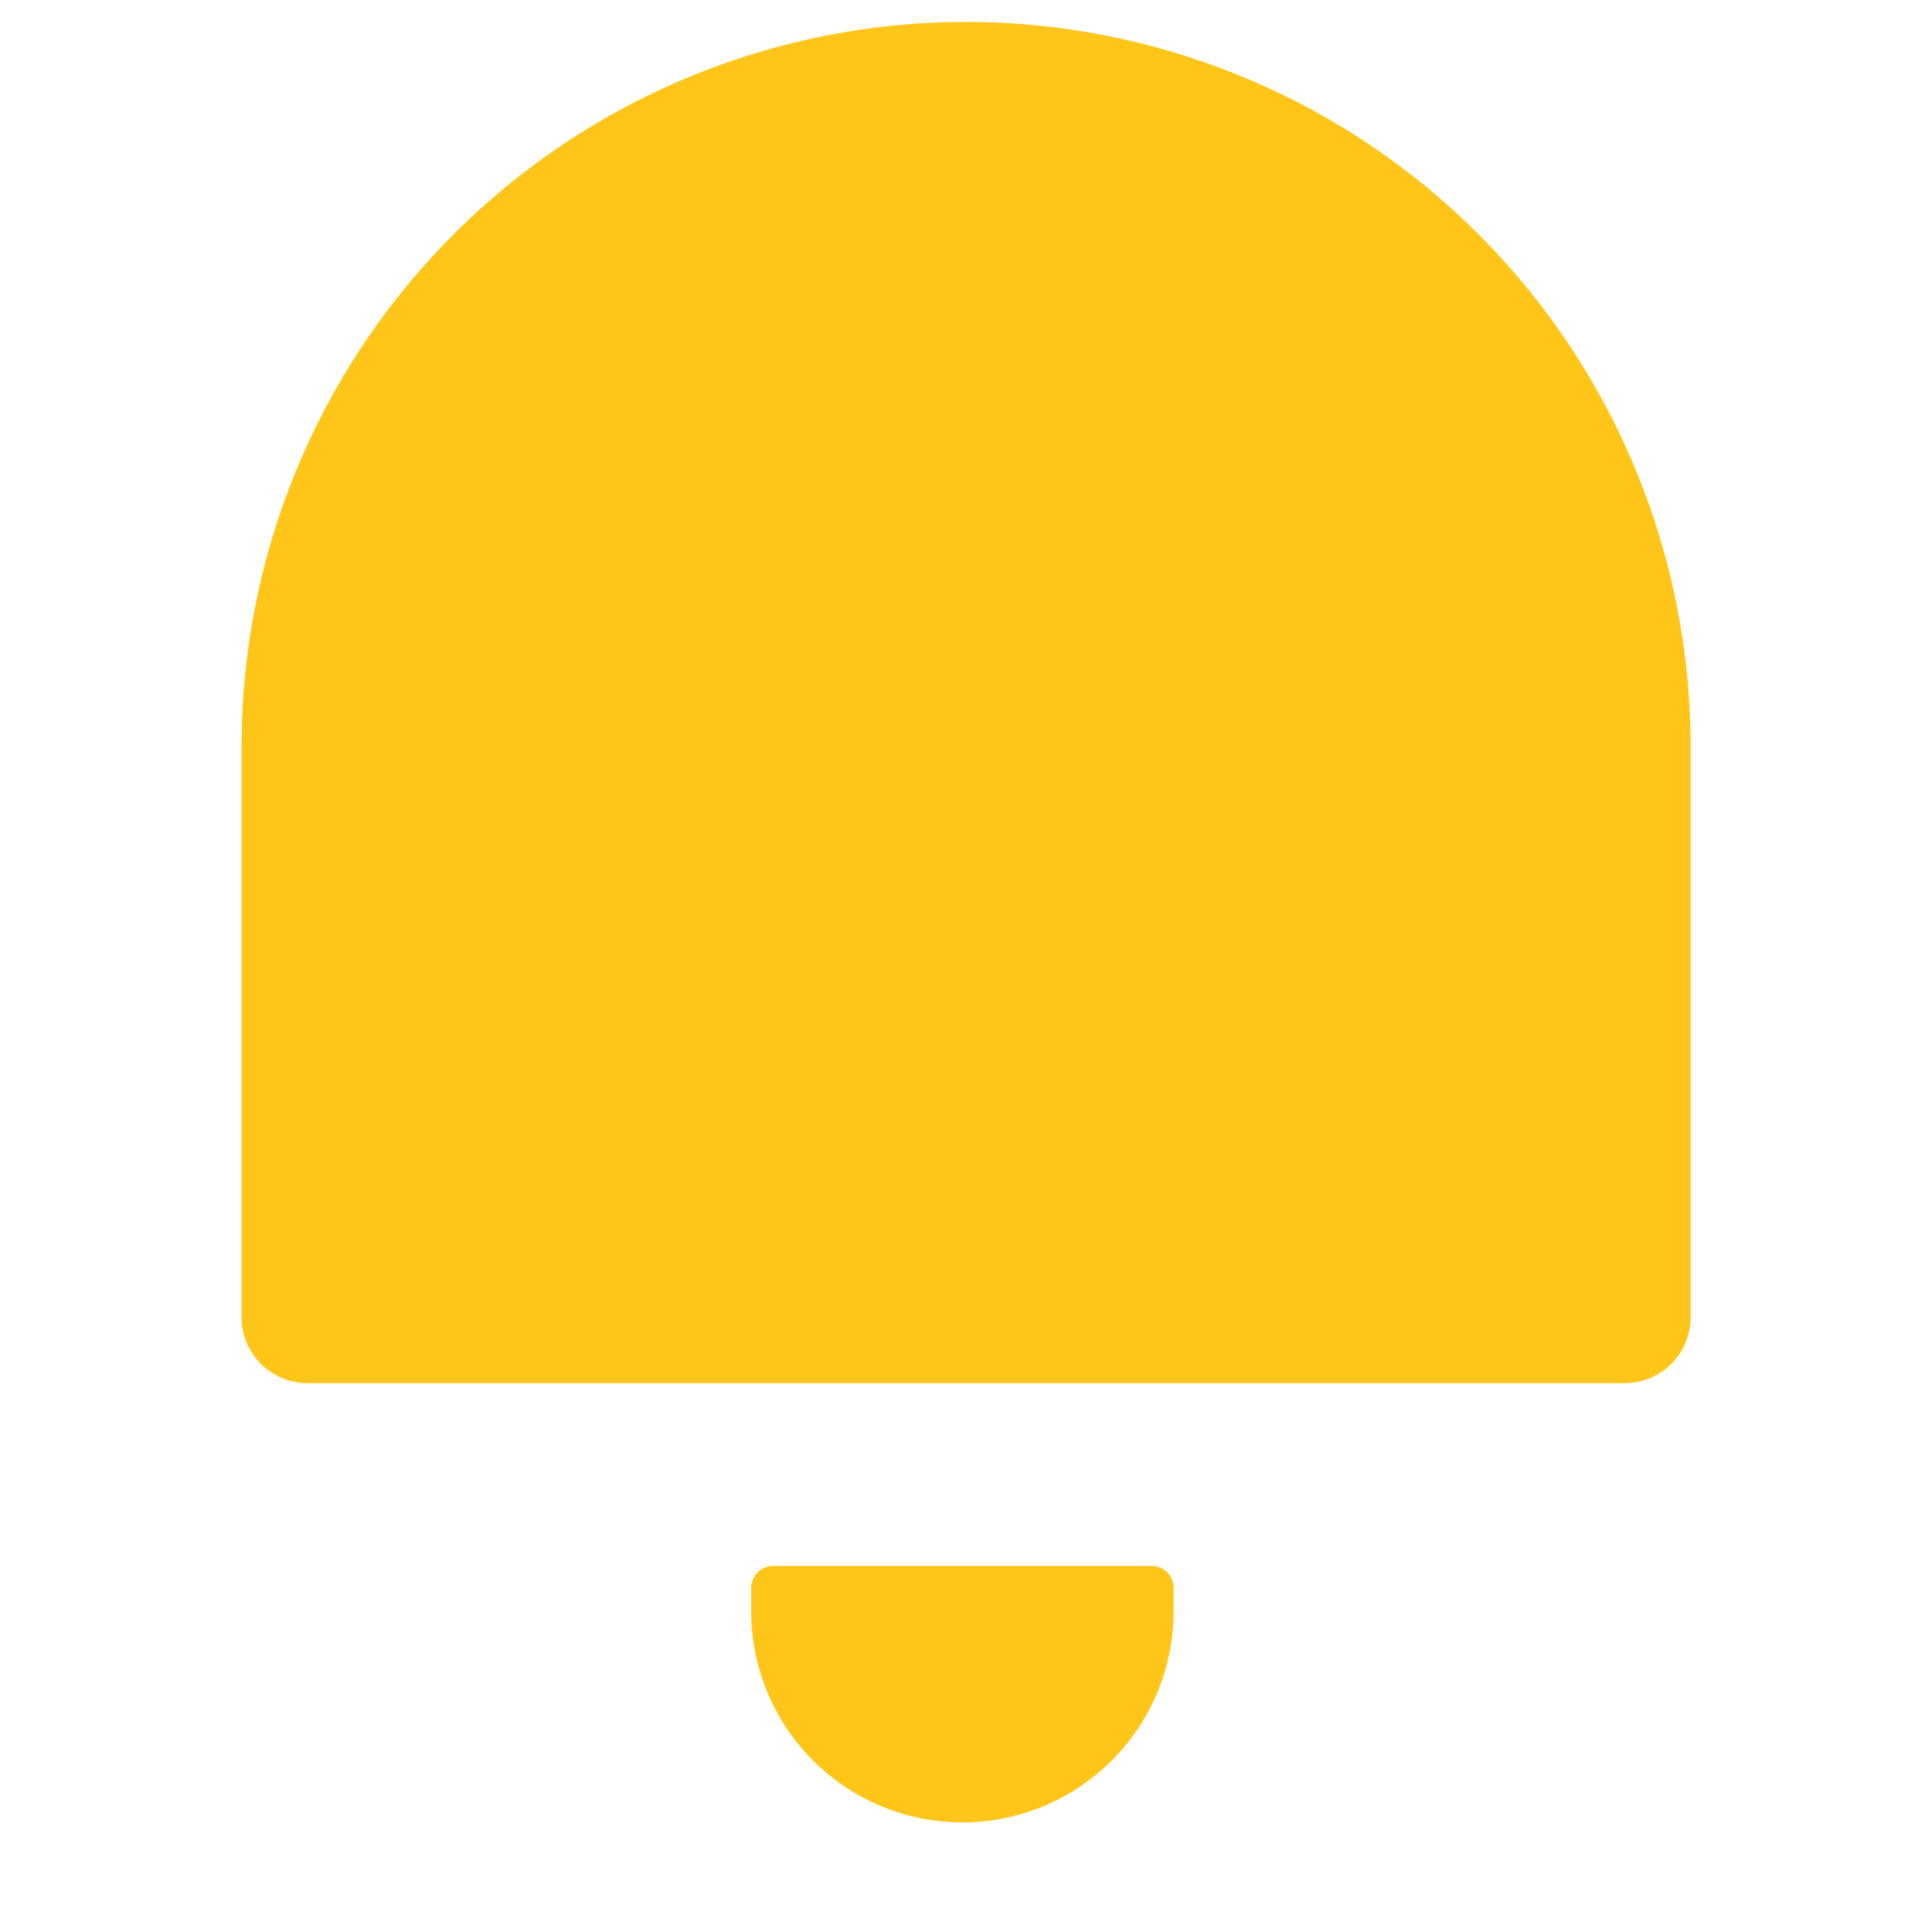 <svg xmlns="http://www.w3.org/2000/svg" width="22" height="22" viewBox="0 0 22 22">
    <path data-name="사각형 1138" style="fill:none" d="M0 0h22v22H0z"/>
    <g data-name="그룹 29">
        <path data-name="사각형 21" d="M7.5 0A7.5 7.5 0 0 1 15 7.5V14H0V7.5A7.5 7.5 0 0 1 7.5 0z" transform="translate(3.501 1)" style="stroke-width:1.5px;fill:#ffc518;stroke:#ffc518;stroke-linejoin:round"/>
        <path data-name="사각형 22" d="M2.155 0A2.155 2.155 0 0 1 4.31 2.155v.265H0v-.265A2.155 2.155 0 0 1 2.155 0z" transform="rotate(180 6.557 10.251)" style="stroke-width:.5px;fill:#ffc518;stroke:#ffc518;stroke-linejoin:round"/>
    </g>
</svg>
